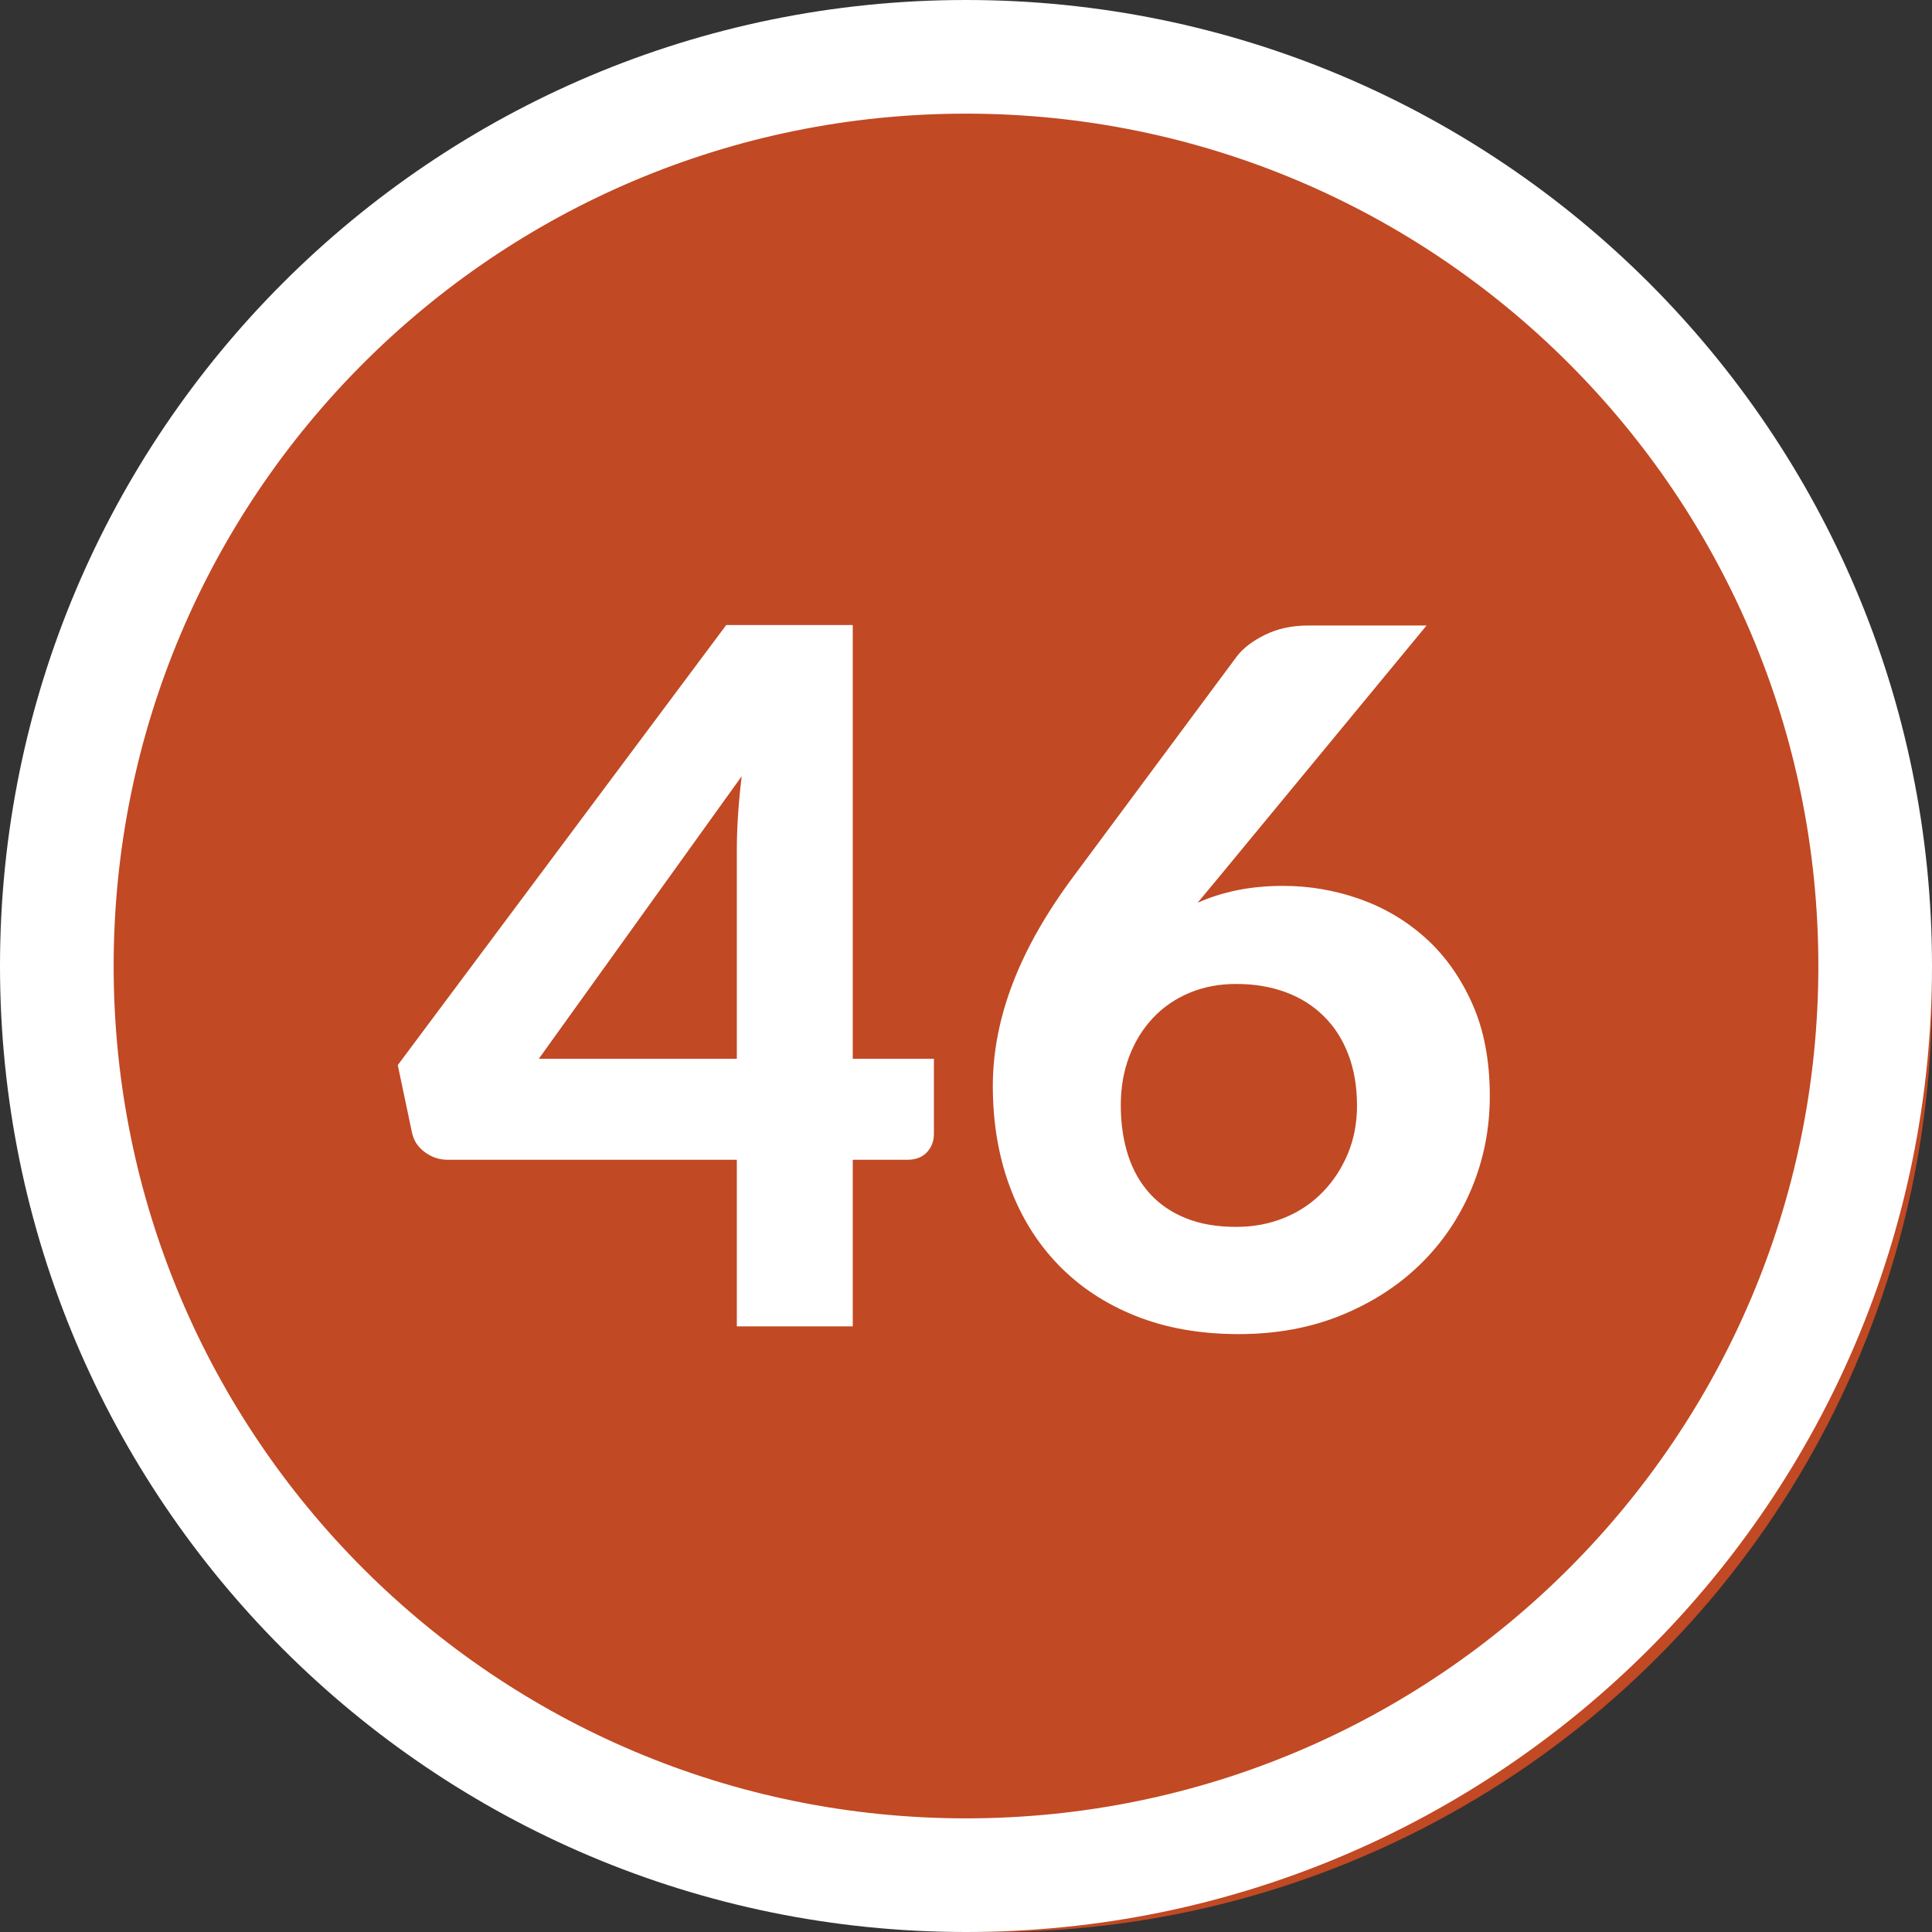 <?xml version="1.0" encoding="UTF-8"?>
<svg width="34px" height="34px" viewBox="0 0 34 34" version="1.1" xmlns="http://www.w3.org/2000/svg" xmlns:xlink="http://www.w3.org/1999/xlink">
    <rect x="0" y="0" width="34" height="34" fill="#333333" stroke="none"/>
    <title>ic/grade bubble/46</title>
    <g id="ic/grade-bubble/46" stroke="none" stroke-width="1" fill="none" fill-rule="evenodd">
        <circle id="Oval" fill="#C14923" cx="17.5" cy="17.5" r="16.5"></circle>
        <path d="M17,0 C26.389,0 34,7.611 34,17 C34,26.389 26.389,34 17,34 C7.611,34 0,26.389 0,17 C0,7.611 7.611,0 17,0 Z M17,2 C8.716,2 2,8.716 2,17 C2,25.284 8.716,32 17,32 C25.284,32 32,25.284 32,17 C32,8.716 25.284,2 17,2 Z" id="Oval" fill="#FFFFFF" fill-rule="nonzero"></path>
        <path d="M15.007,23.342 L15.007,20.41 L15.967,20.41 C16.115,20.41 16.23,20.366 16.312,20.278 C16.394,20.19 16.435,20.084 16.435,19.959 L16.435,19.959 L16.435,18.633 L15.007,18.633 L15.007,11 L12.78,11 L7,18.744 L7.247,19.916 C7.275,20.064 7.35,20.183 7.472,20.273 C7.594,20.364 7.728,20.41 7.875,20.41 L7.875,20.41 L12.967,20.41 L12.967,23.342 L15.007,23.342 Z M12.967,18.633 L9.482,18.633 L13.052,13.661 C13.024,13.899 13.002,14.127 12.988,14.345 C12.974,14.563 12.967,14.768 12.967,14.961 L12.967,14.961 L12.967,18.633 Z M21.799,23.478 C22.462,23.478 23.064,23.367 23.605,23.146 C24.146,22.925 24.611,22.625 24.999,22.245 C25.387,21.866 25.687,21.421 25.9,20.911 C26.112,20.401 26.218,19.86 26.218,19.288 C26.218,18.664 26.115,18.122 25.908,17.66 C25.701,17.198 25.428,16.814 25.088,16.508 C24.748,16.202 24.36,15.973 23.924,15.819 C23.487,15.666 23.04,15.59 22.581,15.59 C22.291,15.59 22.022,15.616 21.773,15.666 C21.524,15.717 21.291,15.791 21.076,15.887 L21.076,15.887 L21.45,15.437 L25.105,11.008 L23.023,11.008 C22.739,11.008 22.487,11.062 22.266,11.17 C22.045,11.278 21.878,11.405 21.765,11.553 L21.765,11.553 L18.9,15.412 C18.418,16.058 18.06,16.686 17.825,17.299 C17.59,17.91 17.472,18.514 17.472,19.109 C17.472,19.755 17.571,20.346 17.77,20.881 C17.968,21.417 18.254,21.877 18.628,22.262 C19.002,22.648 19.455,22.947 19.988,23.159 C20.521,23.372 21.124,23.478 21.799,23.478 Z M21.756,21.591 C21.416,21.591 21.12,21.54 20.868,21.438 C20.616,21.336 20.404,21.192 20.235,21.005 C20.064,20.817 19.937,20.592 19.852,20.329 C19.767,20.065 19.724,19.772 19.724,19.449 C19.724,19.137 19.774,18.851 19.873,18.59 C19.972,18.33 20.111,18.105 20.29,17.915 C20.468,17.725 20.682,17.578 20.931,17.473 C21.181,17.368 21.456,17.316 21.756,17.316 C22.073,17.316 22.362,17.364 22.623,17.46 C22.884,17.556 23.108,17.697 23.294,17.881 C23.482,18.065 23.626,18.29 23.728,18.556 C23.83,18.823 23.881,19.123 23.881,19.457 C23.881,19.764 23.827,20.045 23.72,20.303 C23.612,20.561 23.465,20.786 23.277,20.979 C23.09,21.172 22.867,21.322 22.606,21.43 C22.345,21.537 22.062,21.591 21.756,21.591 Z" id="46" fill="#FFFFFF" fill-rule="nonzero"></path>
    </g>
</svg>